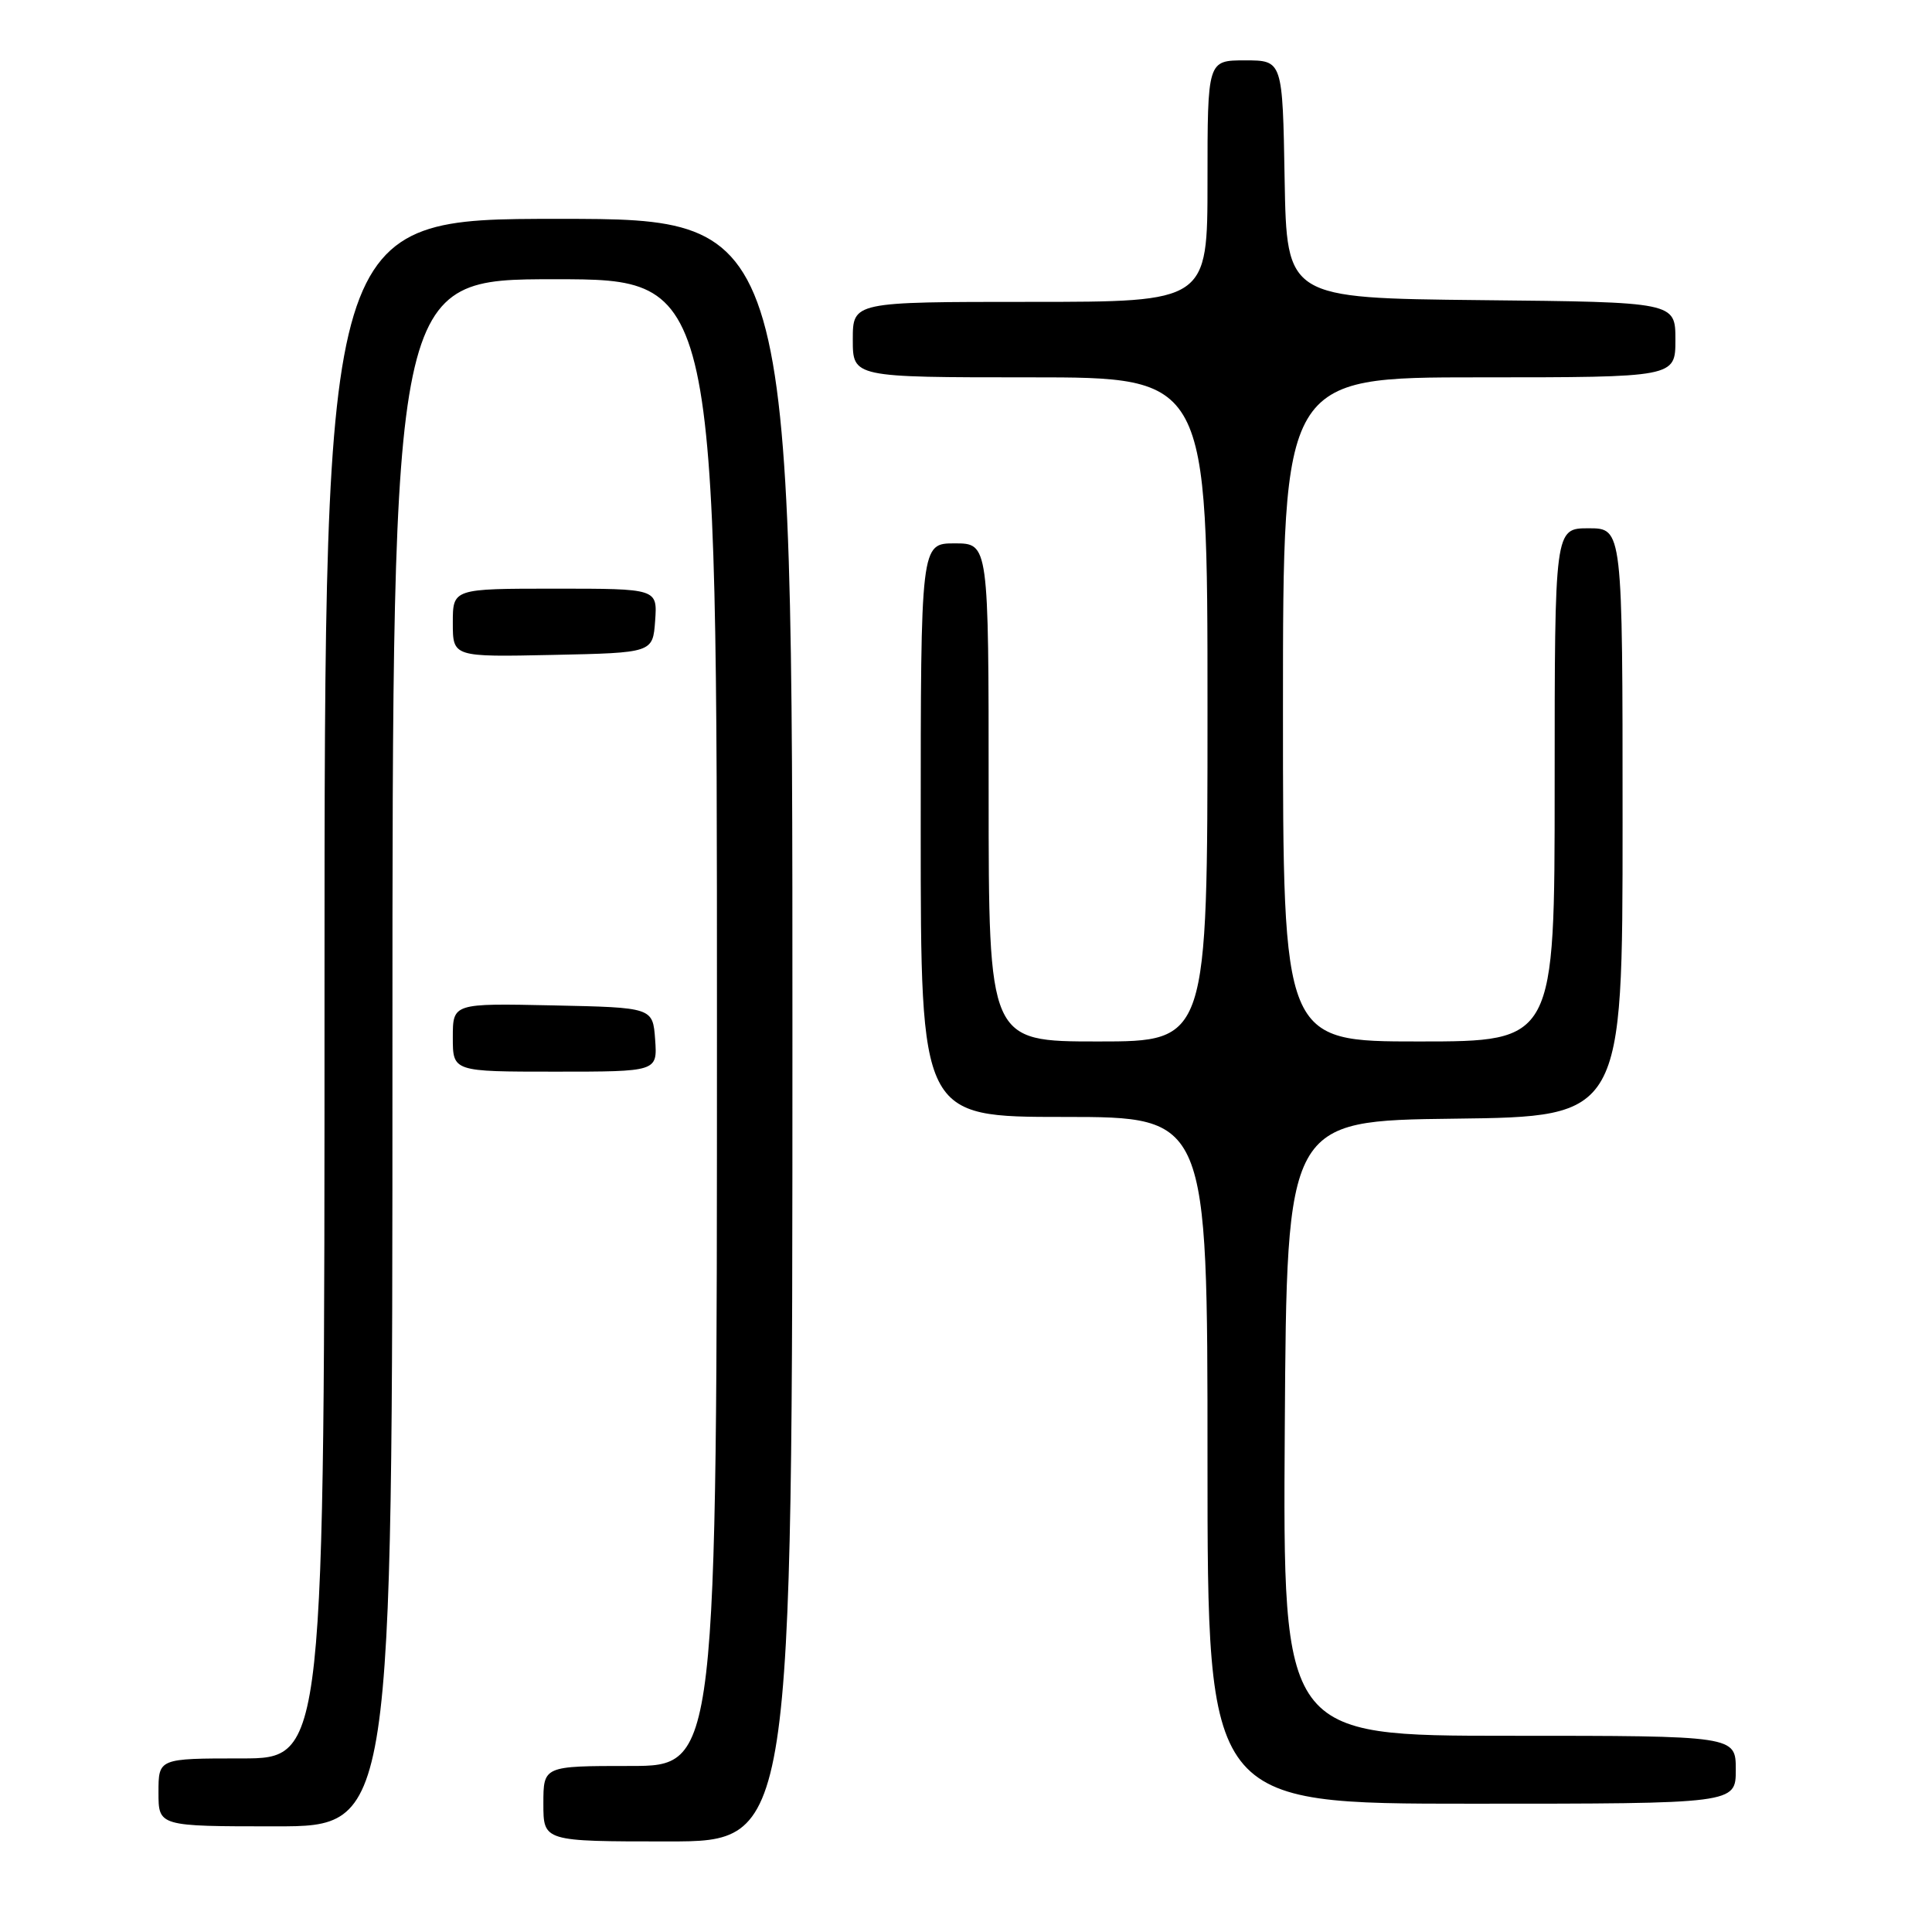 <?xml version="1.0" encoding="UTF-8" standalone="no"?>
<!DOCTYPE svg PUBLIC "-//W3C//DTD SVG 1.1//EN" "http://www.w3.org/Graphics/SVG/1.1/DTD/svg11.dtd" >
<svg xmlns="http://www.w3.org/2000/svg" xmlns:xlink="http://www.w3.org/1999/xlink" version="1.1" viewBox="0 0 256 256">
 <g >
 <path fill="currentColor"
d=" M 105.00 136.50 C 105.00 29.00 105.00 29.00 74.00 29.00 C 43.00 29.00 43.00 29.00 43.00 131.00 C 43.00 233.00 43.00 233.00 32.00 233.00 C 21.00 233.00 21.00 233.00 21.00 237.50 C 21.00 242.00 21.00 242.00 36.50 242.00 C 52.00 242.00 52.00 242.00 52.00 139.50 C 52.00 37.00 52.00 37.00 73.50 37.00 C 95.00 37.00 95.00 37.00 95.00 135.50 C 95.00 234.00 95.00 234.00 83.50 234.00 C 72.00 234.00 72.00 234.00 72.00 239.00 C 72.00 244.00 72.00 244.00 88.50 244.00 C 105.00 244.00 105.00 244.00 105.00 136.50 Z  M 230.00 234.50 C 230.00 230.00 230.00 230.00 199.99 230.00 C 169.98 230.00 169.98 230.00 170.24 189.25 C 170.50 148.50 170.50 148.50 192.75 148.23 C 215.00 147.96 215.00 147.96 215.00 108.98 C 215.00 70.00 215.00 70.00 210.50 70.00 C 206.00 70.00 206.00 70.00 206.00 104.00 C 206.00 138.00 206.00 138.00 188.00 138.00 C 170.00 138.00 170.00 138.00 170.00 94.00 C 170.00 50.00 170.00 50.00 196.00 50.00 C 222.00 50.00 222.00 50.00 222.00 45.02 C 222.00 40.03 222.00 40.03 196.25 39.77 C 170.50 39.50 170.50 39.50 170.22 23.75 C 169.95 8.00 169.95 8.00 164.97 8.00 C 160.00 8.00 160.00 8.00 160.00 24.00 C 160.00 40.00 160.00 40.00 136.50 40.00 C 113.00 40.00 113.00 40.00 113.00 45.00 C 113.00 50.00 113.00 50.00 136.50 50.00 C 160.00 50.00 160.00 50.00 160.00 94.00 C 160.00 138.00 160.00 138.00 145.50 138.00 C 131.00 138.00 131.00 138.00 131.00 105.00 C 131.00 72.00 131.00 72.00 126.50 72.00 C 122.00 72.00 122.00 72.00 122.00 110.00 C 122.00 148.00 122.00 148.00 141.00 148.00 C 160.00 148.00 160.00 148.00 160.00 193.50 C 160.00 239.00 160.00 239.00 195.00 239.00 C 230.00 239.00 230.00 239.00 230.00 234.50 Z  M 86.81 137.75 C 86.50 133.50 86.50 133.50 73.25 133.22 C 60.00 132.94 60.00 132.94 60.00 137.47 C 60.00 142.00 60.00 142.00 73.56 142.00 C 87.11 142.00 87.11 142.00 86.81 137.75 Z  M 86.81 82.25 C 87.11 78.00 87.11 78.00 73.56 78.00 C 60.00 78.00 60.00 78.00 60.00 82.53 C 60.00 87.06 60.00 87.06 73.25 86.78 C 86.50 86.50 86.50 86.50 86.81 82.25 Z "/>
</g>
</svg>